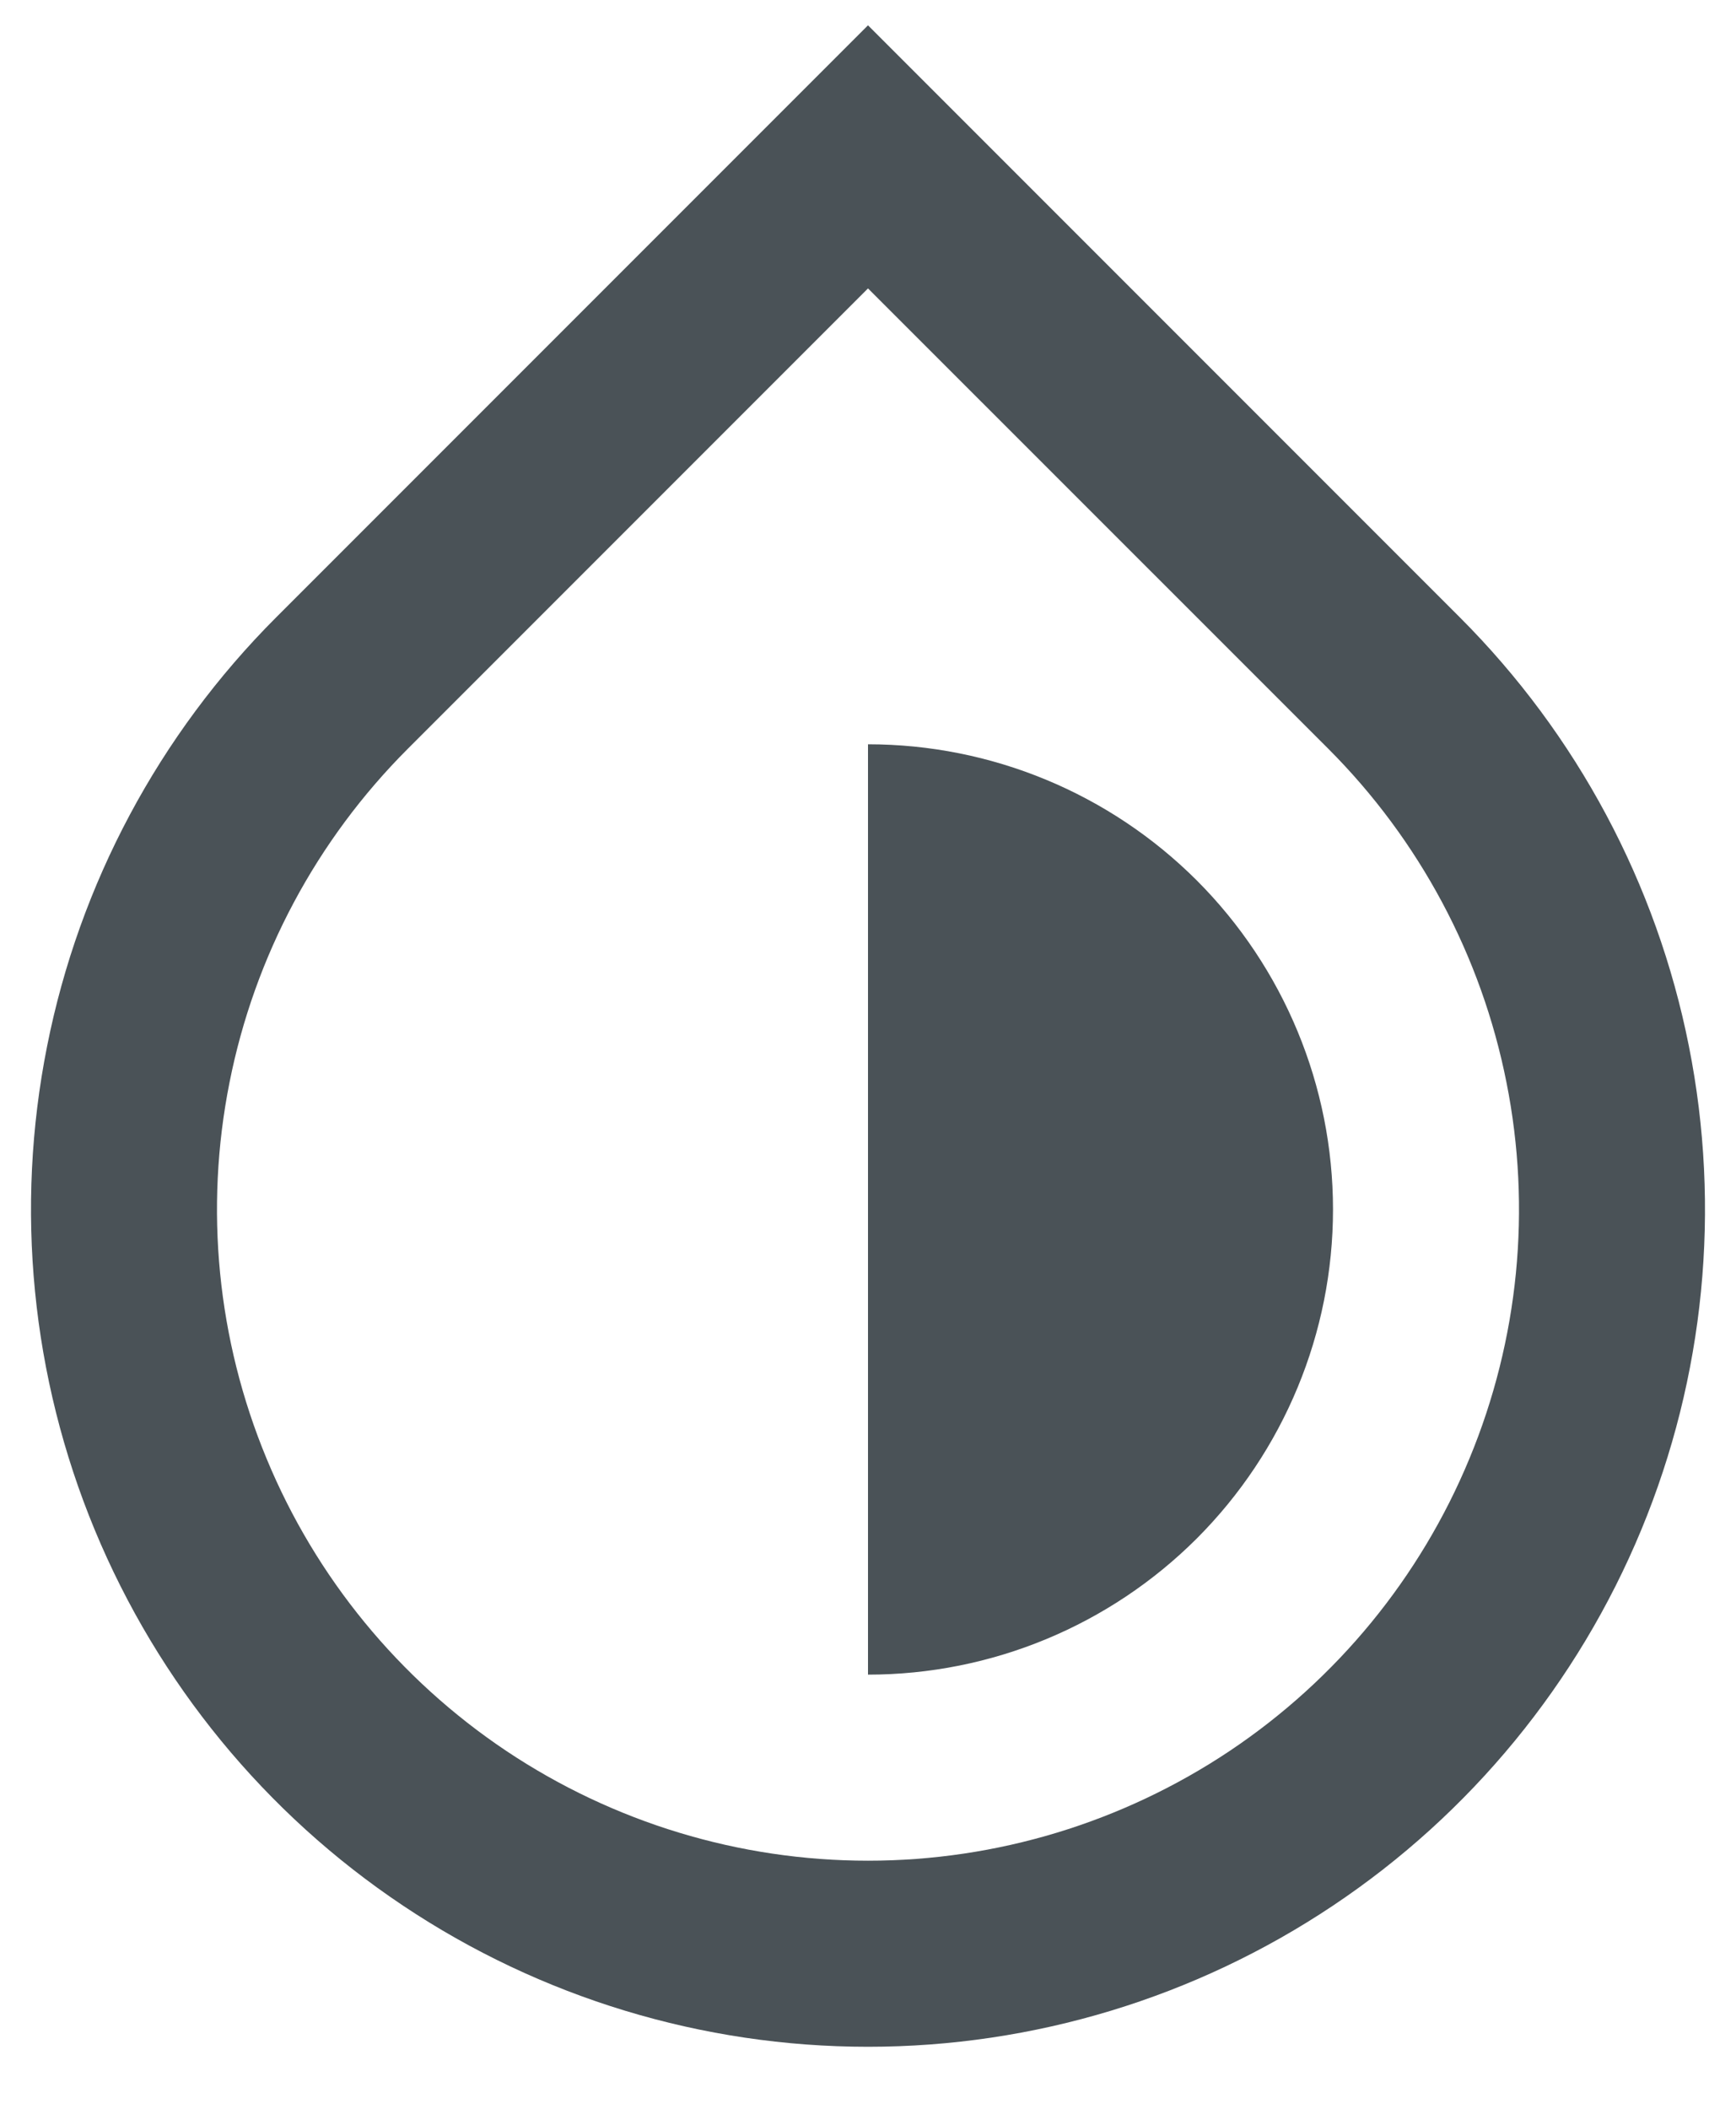 <svg width="14" height="17" viewBox="0 0 14 17" fill="none" xmlns="http://www.w3.org/2000/svg">
<path d="M7 2.325L3.288 6.037C2.553 6.772 2.053 7.707 1.851 8.726C1.648 9.744 1.752 10.8 2.15 11.759C2.547 12.718 3.22 13.538 4.083 14.115C4.947 14.692 5.962 15 7 15C8.038 15 9.053 14.692 9.917 14.115C10.78 13.538 11.453 12.718 11.85 11.759C12.248 10.8 12.352 9.744 12.149 8.726C11.947 7.707 11.447 6.772 10.713 6.037L7 2.325ZM7 0.204L11.773 4.977C12.717 5.921 13.36 7.124 13.62 8.433C13.881 9.742 13.747 11.1 13.236 12.333C12.725 13.566 11.86 14.621 10.75 15.362C9.64 16.104 8.335 16.5 7 16.5C5.665 16.5 4.36 16.104 3.25 15.362C2.14 14.621 1.275 13.566 0.764 12.333C0.253 11.1 0.119 9.742 0.38 8.433C0.64 7.124 1.283 5.921 2.227 4.977L7 0.204ZM7 13.5V6C7.995 6 8.948 6.395 9.652 7.098C10.355 7.802 10.75 8.755 10.75 9.75C10.75 10.745 10.355 11.698 9.652 12.402C8.948 13.105 7.995 13.5 7 13.5Z" fill="#4A5257"/>
</svg>
